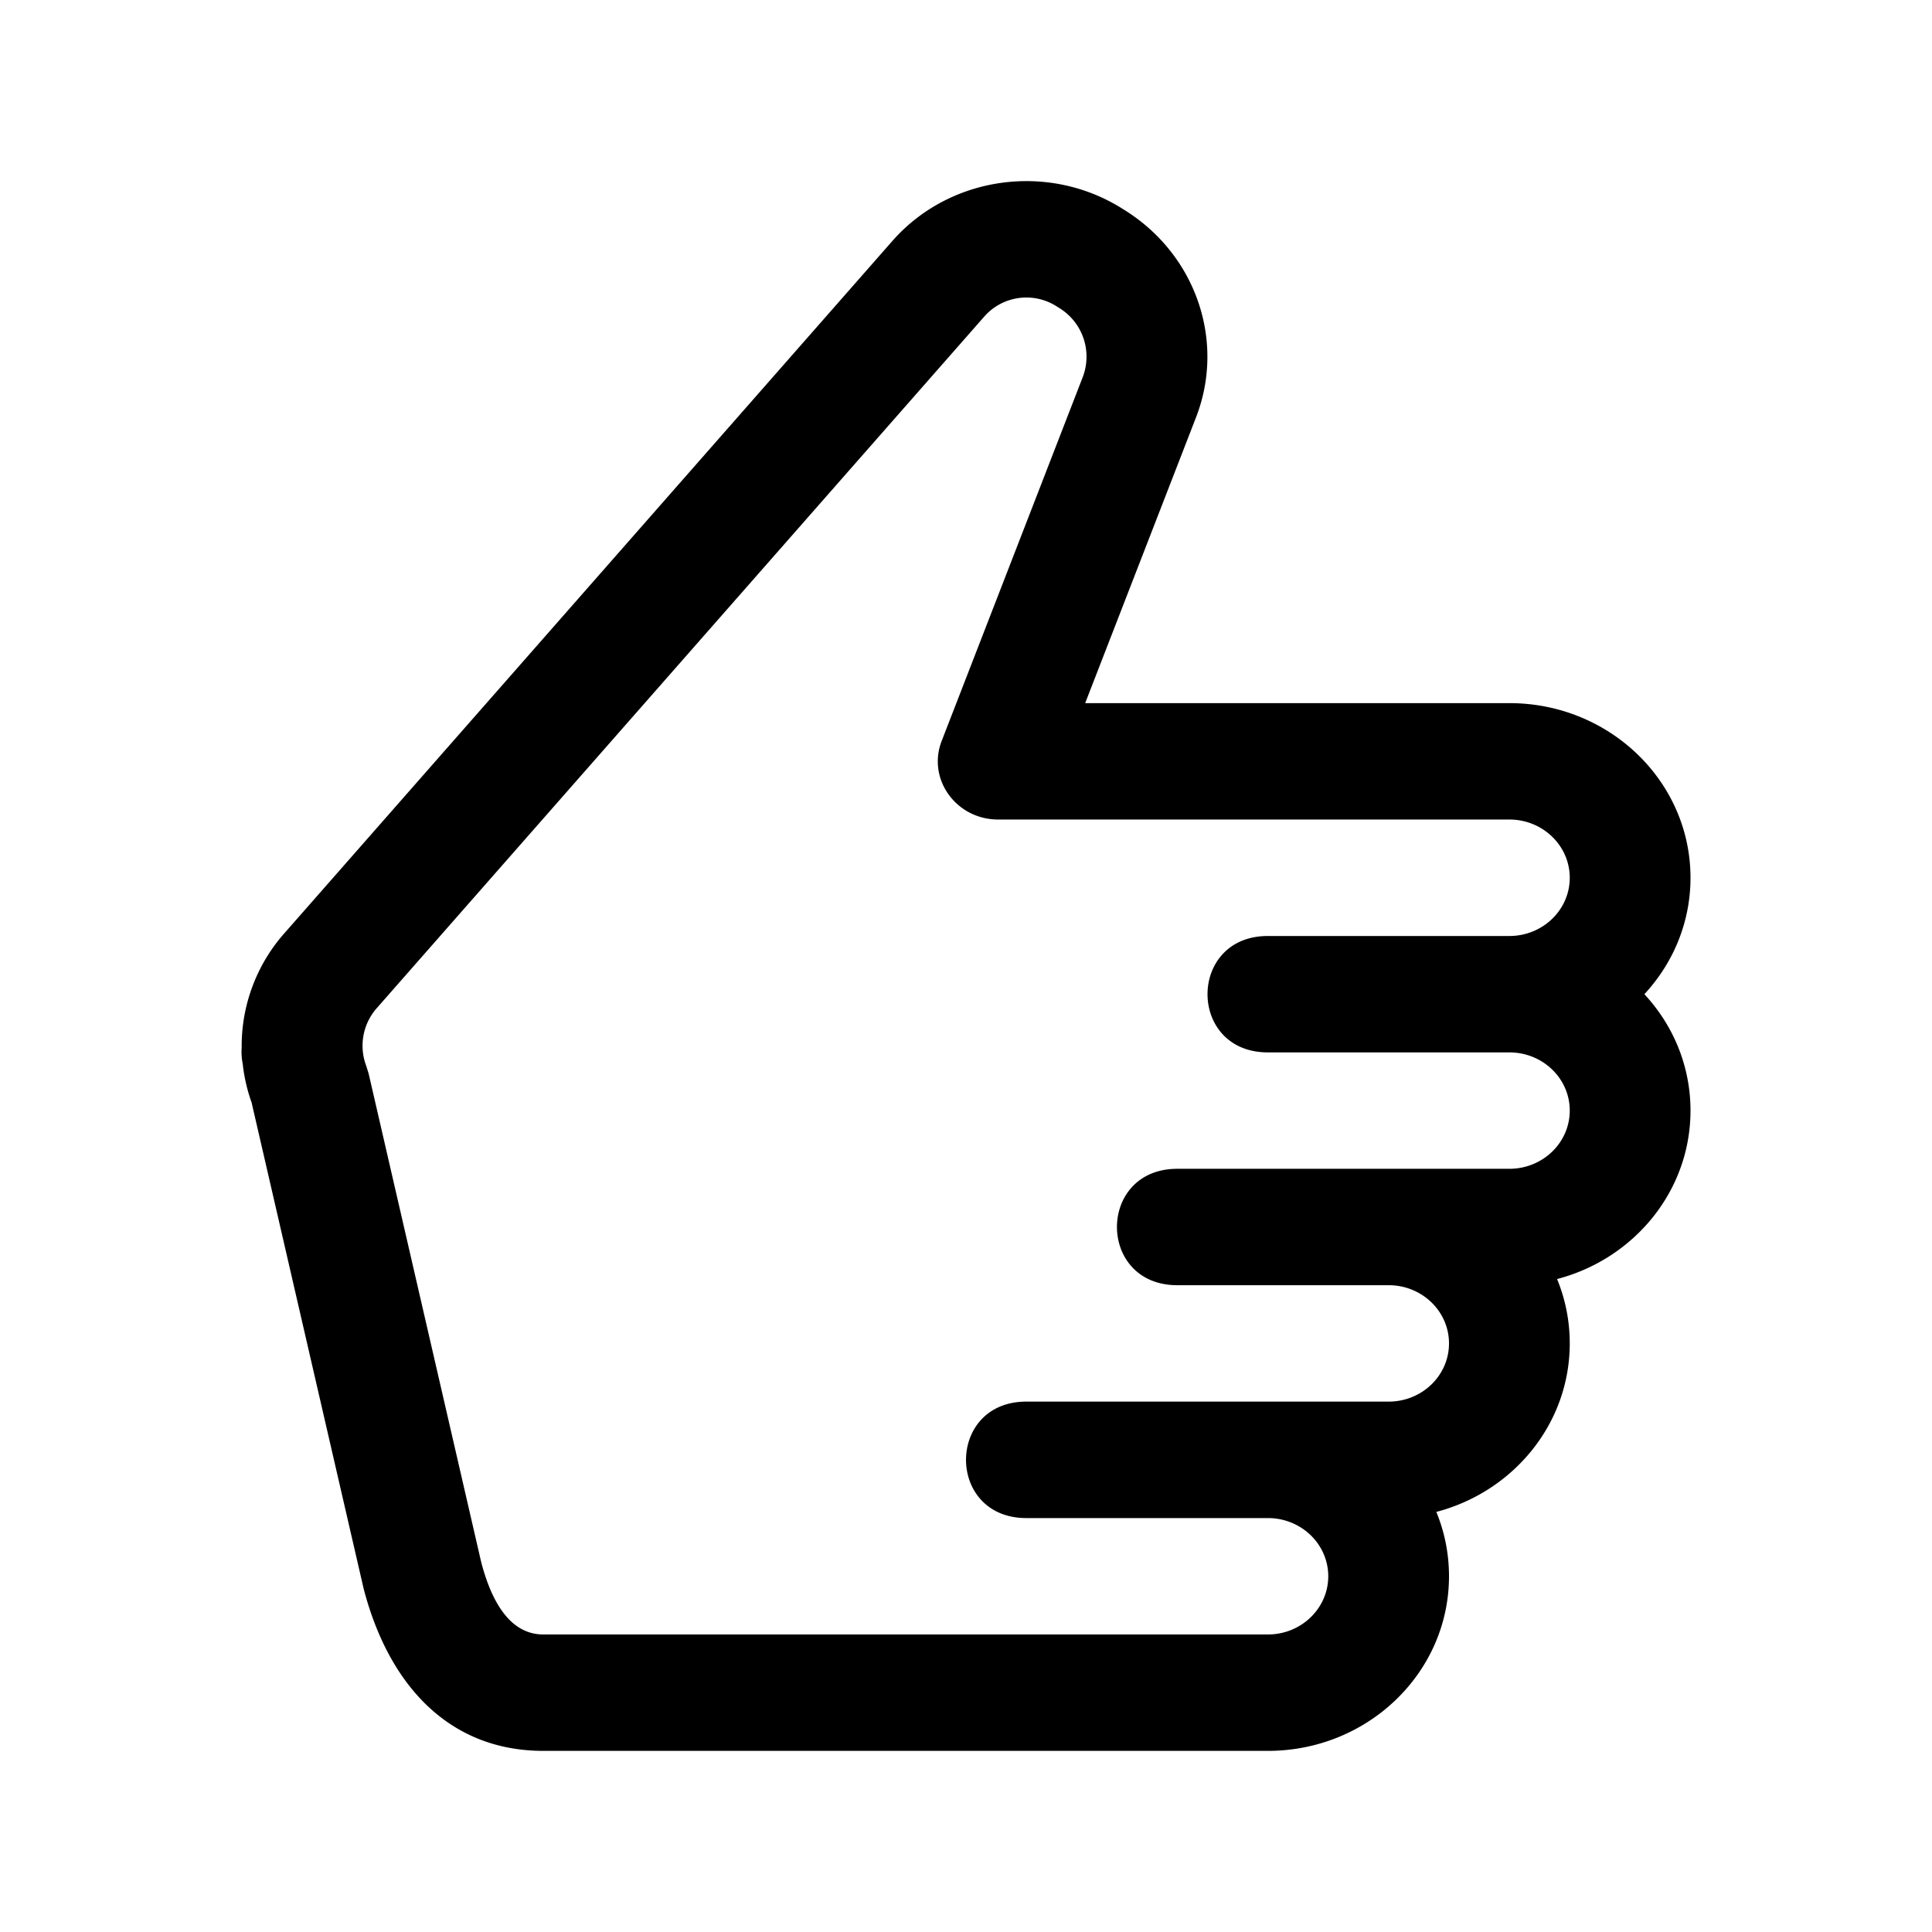 <svg xmlns="http://www.w3.org/2000/svg" xmlns:xlink="http://www.w3.org/1999/xlink" viewBox="0 0 32 32"><defs><path id="a" d="M17 23.215h6c.552 0 1-.431 1-.964s-.448-.964-1-.964h-3.5c-1.333 0-1.333-1.928 0-1.928H25c.552 0 1-.432 1-.964 0-.533-.448-.964-1-.964h-4c-1.333 0-1.333-1.928 0-1.928h4c.552 0 1-.432 1-.964 0-.533-.448-.965-1-.965h-8.466c-.698 0-1.181-.671-.937-1.301l2.334-6.02a.946.946 0 0 0-.387-1.152l-.048-.03a.93.93 0 0 0-1.18.157L6.244 16.694a.94.94 0 0 0-.178.96l.04.129 1.864 8.09c.214.82.569 1.199 1.03 1.199h12c.552 0 1-.432 1-.964 0-.533-.448-.964-1-.964h-4c-1.333 0-1.333-1.929 0-1.929m11-4.82c0 1.334-.936 2.457-2.21 2.79.136.33.21.69.21 1.066 0 1.334-.936 2.457-2.21 2.791.136.33.21.69.21 1.066C24 27.705 22.657 29 21 29H9c-1.551 0-2.556-1.074-2.976-2.683L4.167 18.26a2.8 2.8 0 0 1-.147-.64 1 1 0 0 1-.017-.27 2.82 2.82 0 0 1 .72-1.907L14.794 3.976c.95-1.066 2.574-1.289 3.795-.52l.048.03c1.183.745 1.667 2.185 1.164 3.45l-1.827 4.71H25c1.657 0 3 1.295 3 2.893 0 .74-.289 1.416-.764 1.928.475.511.764 1.187.764 1.928"/></defs><use xlink:href="#a" fill-rule="evenodd"/></svg>